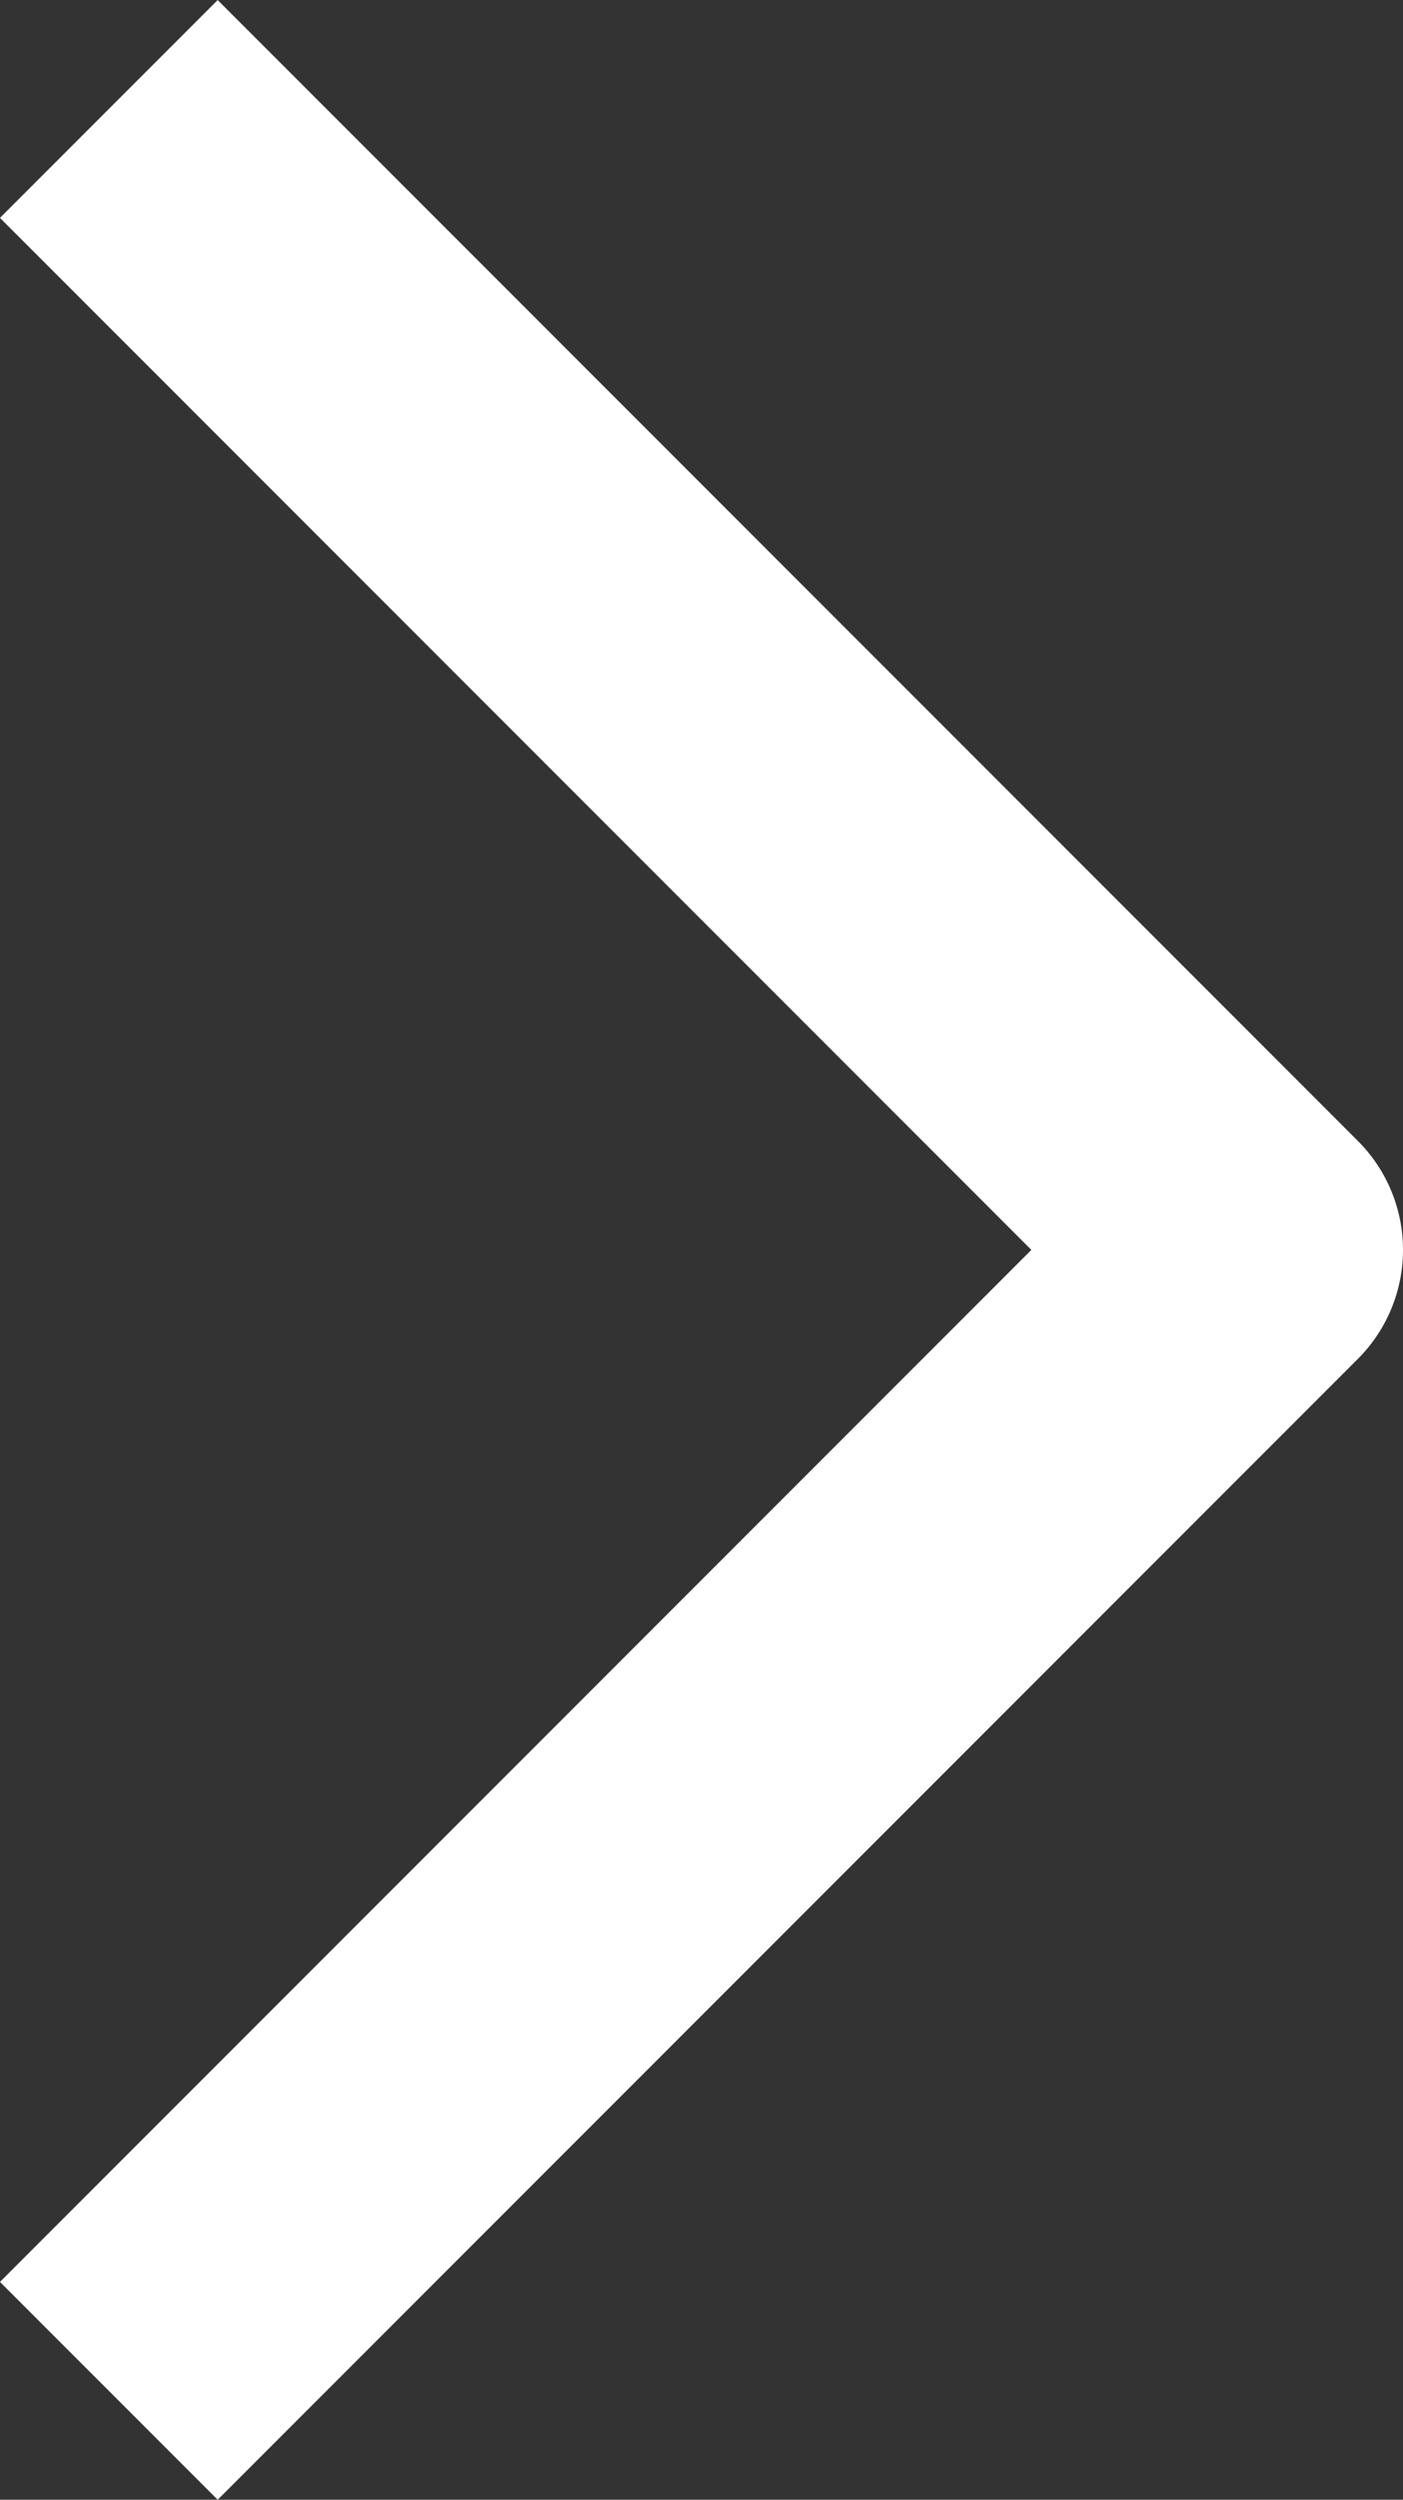 <svg xmlns="http://www.w3.org/2000/svg" width="18.228" height="32.457" viewBox="0 0 18.228 32.457">
  <rect x="0" y="0" width="18.228" height="32.457" fill="#333333" stroke="none"/>
  <defs>
    <style>
      .cls-1 {
        fill: none;
        stroke: #fff;
        stroke-linejoin: round;
        stroke-width: 4px;
      }
    </style>
  </defs>
  <path id="Path_507" data-name="Path 507" class="cls-1" d="M8416.518,1869.21l14.814,14.814,14.814-14.814" transform="translate(-1867.796 8447.561) rotate(-90)"/>
</svg>
